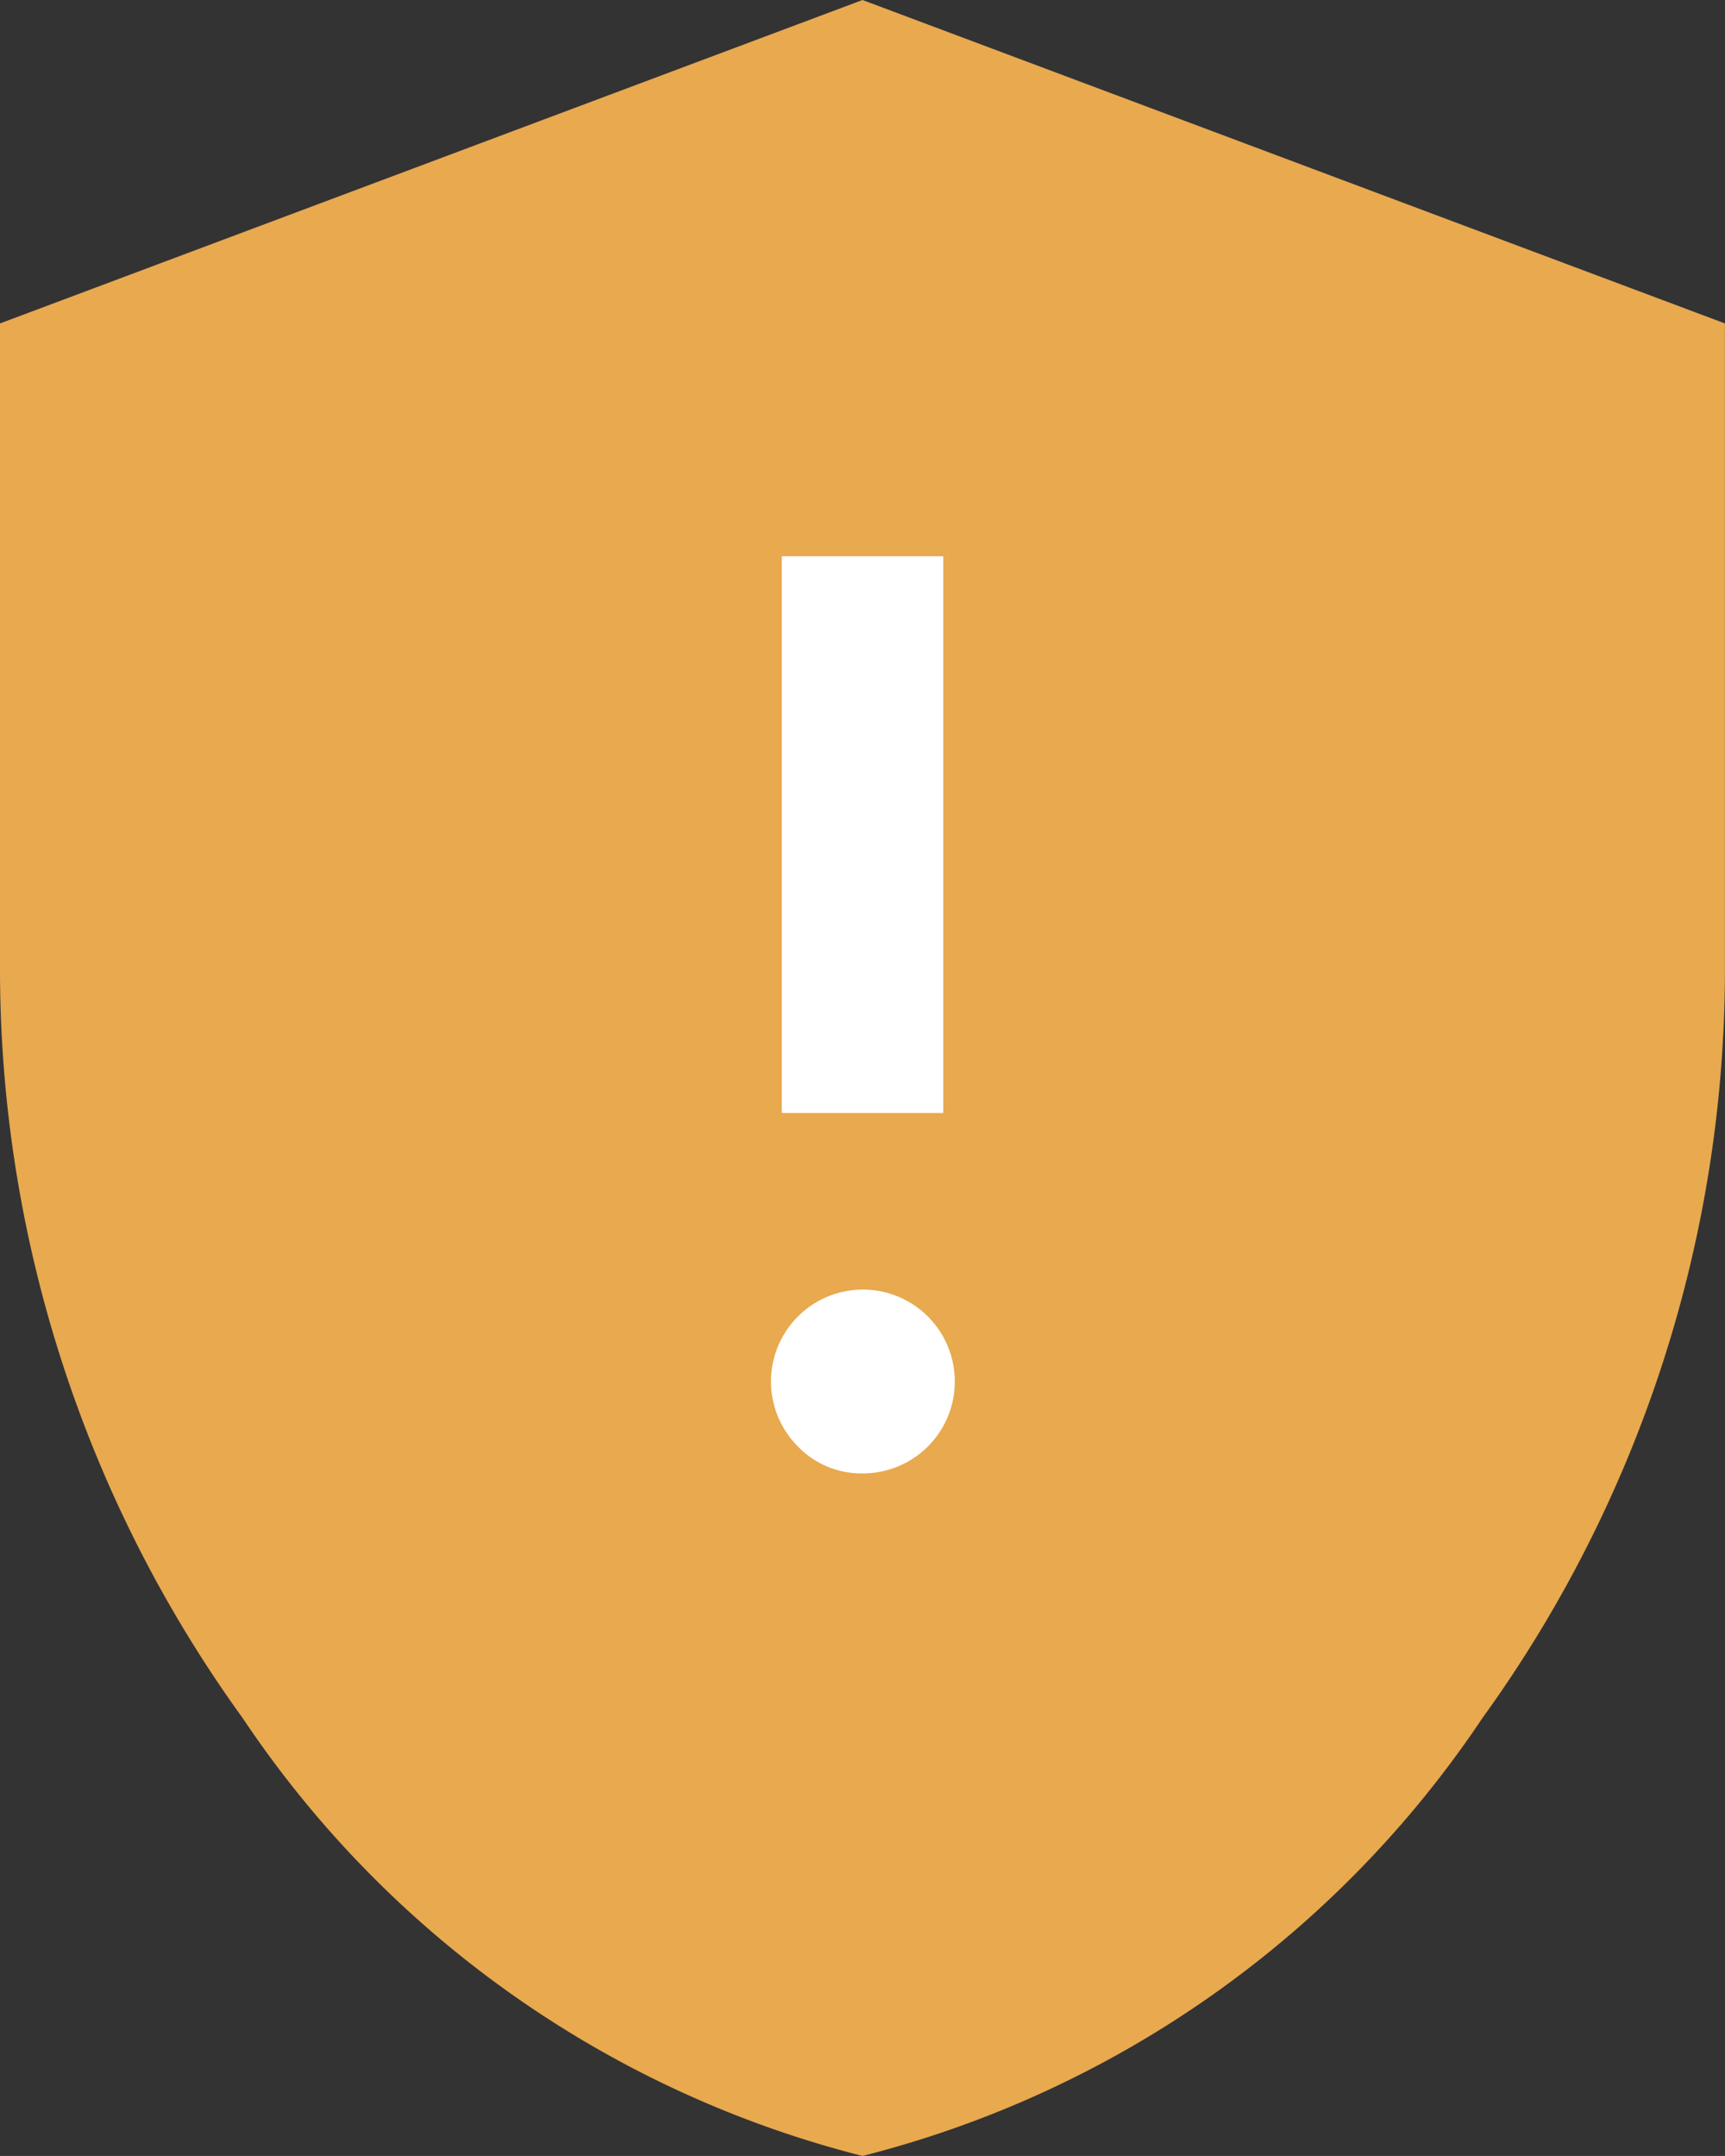 <svg id="Group_57154" data-name="Group 57154" xmlns="http://www.w3.org/2000/svg" width="23.854" height="29.817" viewBox="0 0 23.854 29.817">
  <rect x="0" y="0" width="23.854" height="29.817" fill="#333333" stroke="none"/>
  <path id="gpp_maybe_FILL0_wght400_GRAD0_opsz48" d="M19.927,33.767a14.636,14.636,0,0,1-8.572-6.057A17.677,17.677,0,0,1,8,17.293V8.423L19.927,3.95,31.853,8.423v8.87A17.677,17.677,0,0,1,28.5,27.71,14.636,14.636,0,0,1,19.927,33.767Z" transform="translate(-8 -3.95)" fill="#e8a94f"/>
  <path id="gpp_maybe_FILL0_wght400_GRAD0_opsz48-2" data-name="gpp_maybe_FILL0_wght400_GRAD0_opsz48" d="M16.405,21.784a1.271,1.271,0,1,0-.893-.372A1.218,1.218,0,0,0,16.405,21.784ZM15.289,16.8h2.233v-7.7H15.289ZM16.405,16.35Z" transform="translate(-4.478 -1.407)" fill="#fff"/>
</svg>
